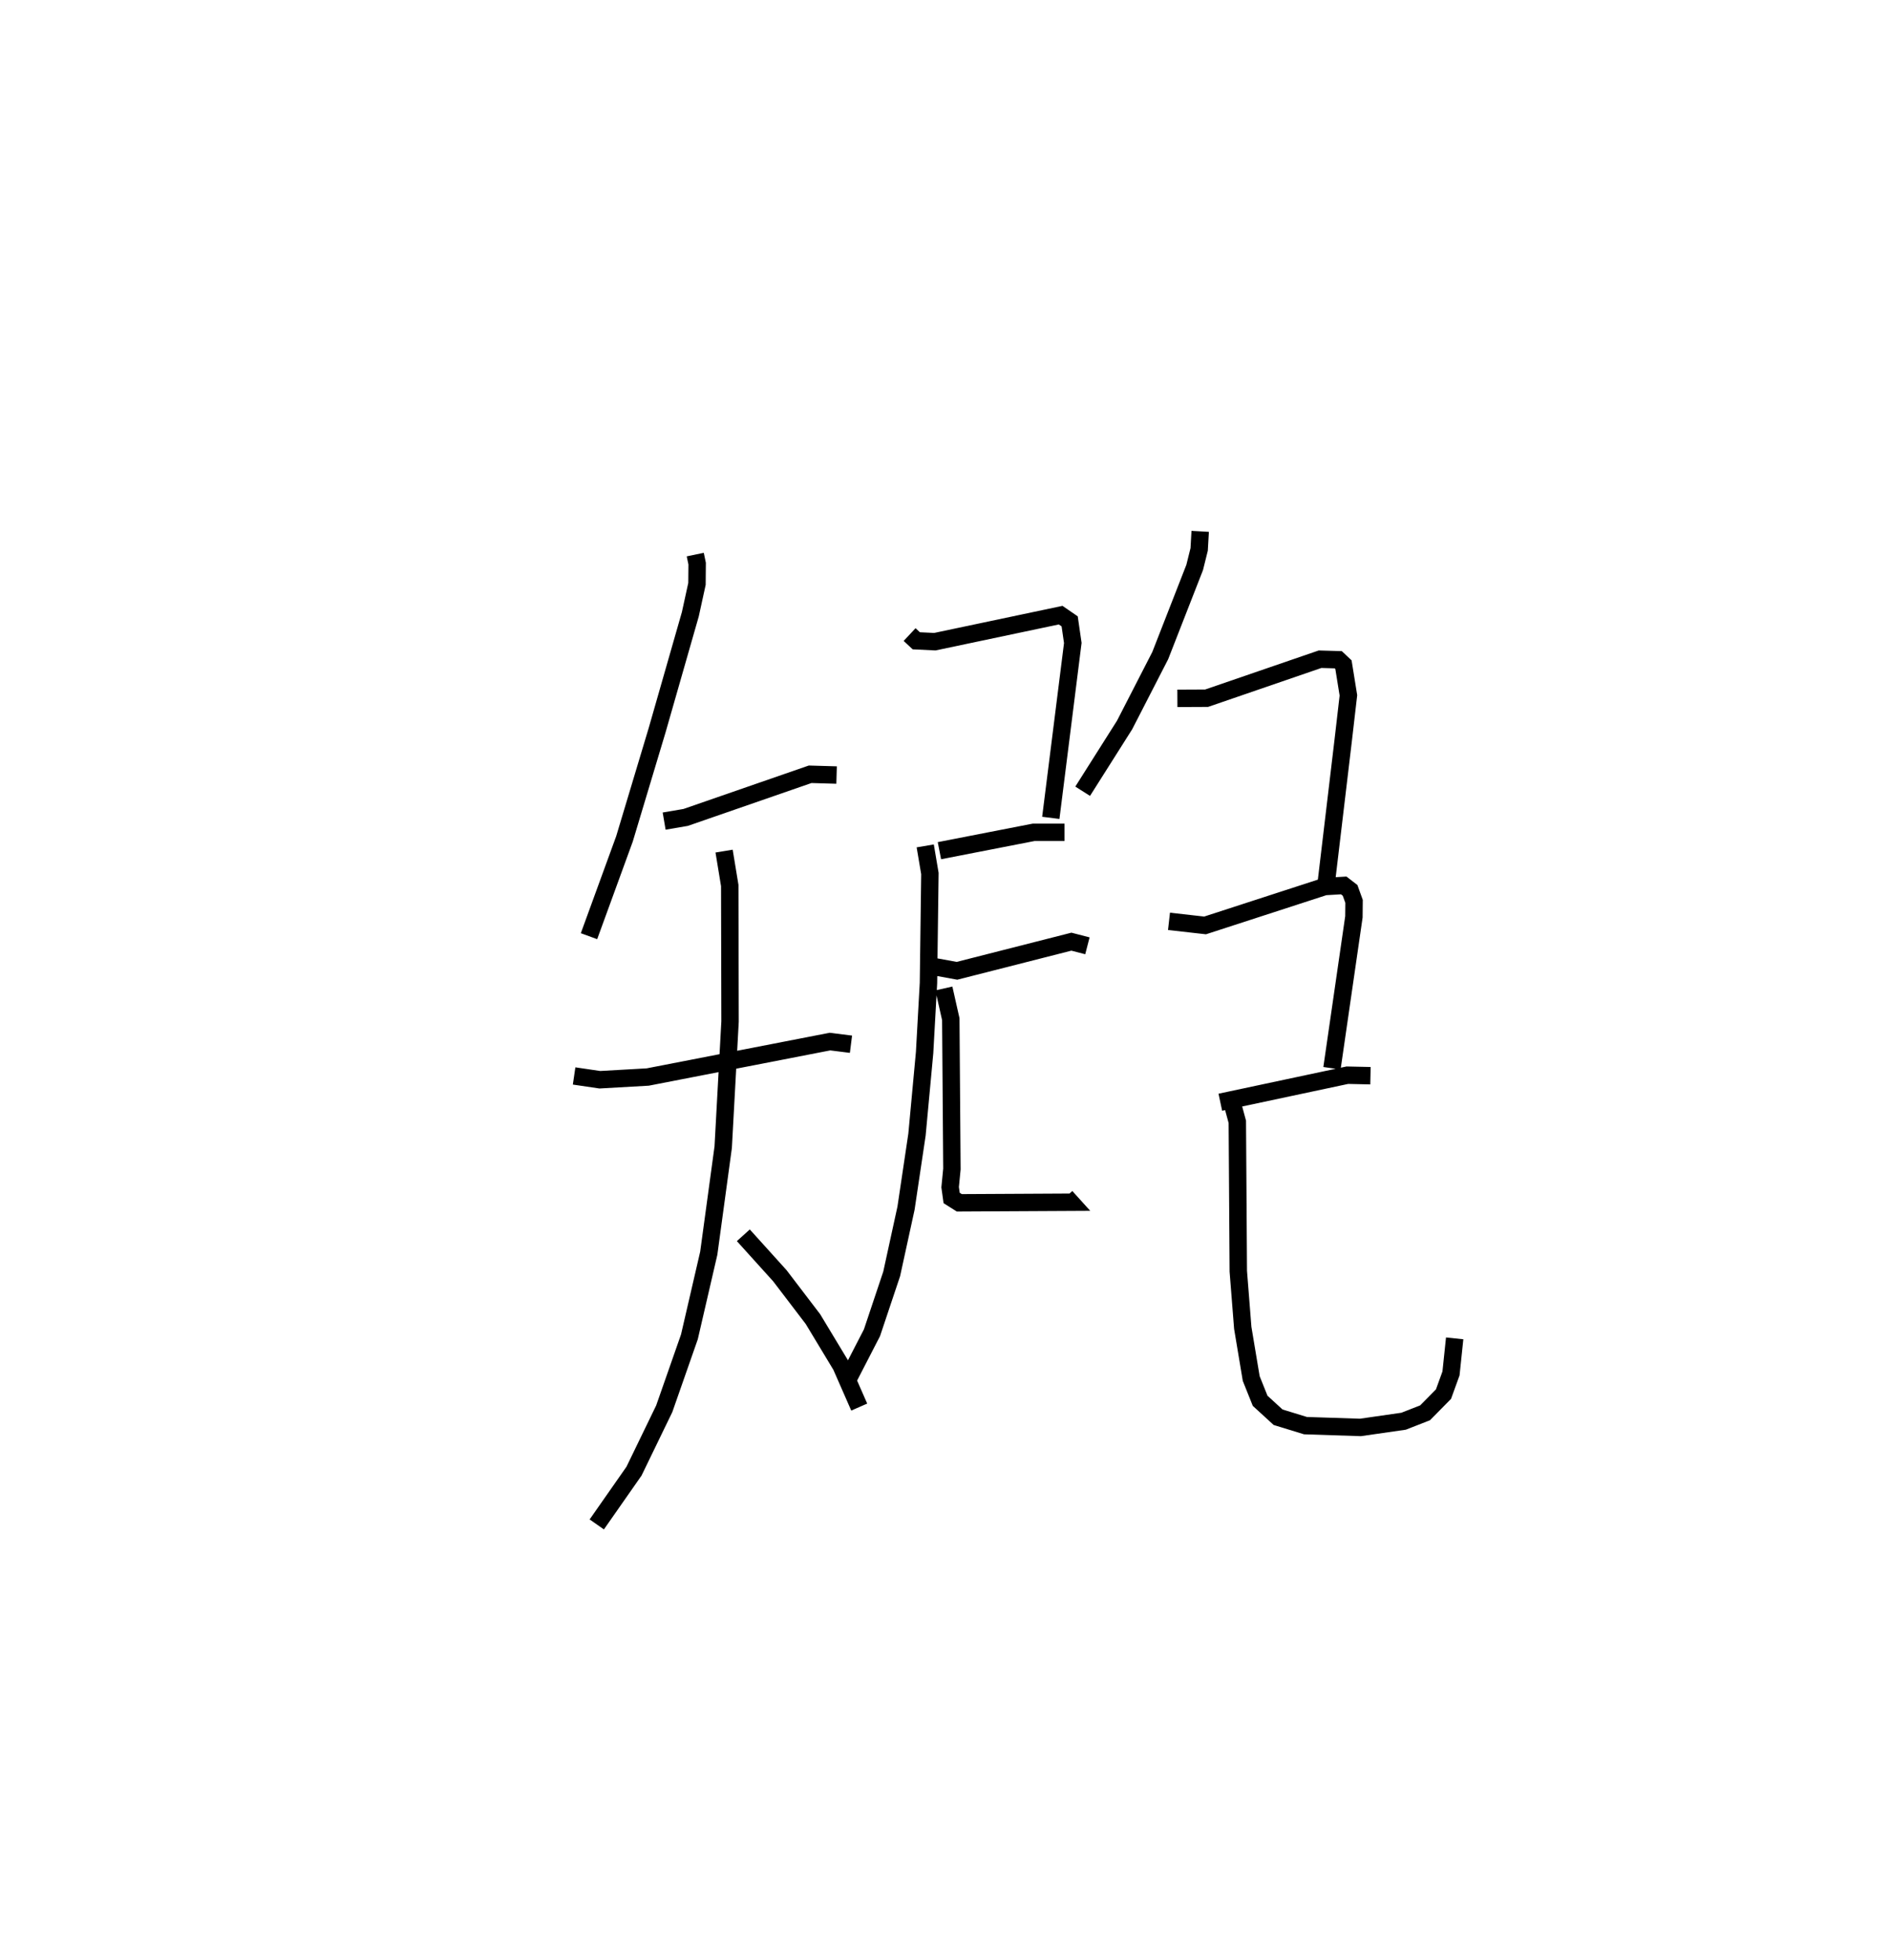 <?xml version="1.0" encoding="utf-8" ?>
<svg baseProfile="full" height="112.518" version="1.1" width="108.529" xmlns="http://www.w3.org/2000/svg" xmlns:ev="http://www.w3.org/2001/xml-events" xmlns:xlink="http://www.w3.org/1999/xlink"><defs /><rect fill="white" height="112.518" width="108.529" x="0" y="0" /><path d="M25,25 m0.0,0.0 m14.923,6.838 l0.109,0.519 -0.01,1.164 l-0.381,1.741 -1.912,6.676 l-1.869,6.22 -2.038,5.588 m4.315,-6.607 l1.235,-0.211 7.148,-2.477 l1.519,0.044 m-15.072,17.275 l1.476,0.217 2.752,-0.156 l10.463,-2.034 1.207,0.152 m-7.286,-11.088 l0.325,1.977 0.017,7.807 l-0.393,7.213 -0.829,6.089 l-1.111,4.8 -1.445,4.129 l-1.737,3.583 -2.138,3.058 m8.416,-16.6 l2.099,2.324 1.899,2.489 l1.617,2.679 1.04,2.371 m2.893,-44.35 l0.383,0.358 1.068,0.051 l7.222,-1.523 0.518,0.356 l0.18,1.241 -1.263,10.04 m-6.396,1.885 l5.412,-1.055 1.771,-0 m-7.998,0.78 l0.268,1.586 -0.082,6.289 l-0.222,3.992 -0.437,4.706 l-0.63,4.225 -0.823,3.771 l-1.132,3.38 -1.421,2.756 m4.852,-23.799 l1.45,0.265 6.57,-1.673 l0.92,0.238 m-8.242,2.449 l0.397,1.763 0.064,8.602 l-0.102,1.045 0.086,0.618 l0.441,0.278 6.398,-0.034 l-0.28,-0.31 m7.714,-38.203 l-0.059,1.036 -0.258,1.036 l-1.978,5.061 -2.046,3.982 l-2.408,3.804 m5.439,-5.333 l1.677,-0.008 6.515,-2.239 l1.045,0.03 0.3,0.283 l0.284,1.763 -0.297,2.563 l-1.032,8.674 m-8.973,1.736 l2.071,0.234 6.873,-2.232 l1.088,-0.064 0.366,0.283 l0.228,0.632 -0.008,0.887 l-1.26,8.693 m-6.411,1.951 l7.294,-1.552 1.327,0.029 m-8.078,1.053 l0.433,1.596 0.056,8.576 l0.256,3.25 0.486,2.911 l0.512,1.277 1.031,0.944 l1.573,0.483 3.154,0.103 l2.481,-0.357 1.232,-0.482 l1.058,-1.073 0.431,-1.188 l0.211,-2.013 " fill="none" stroke="black" stroke-width="1" /></svg>